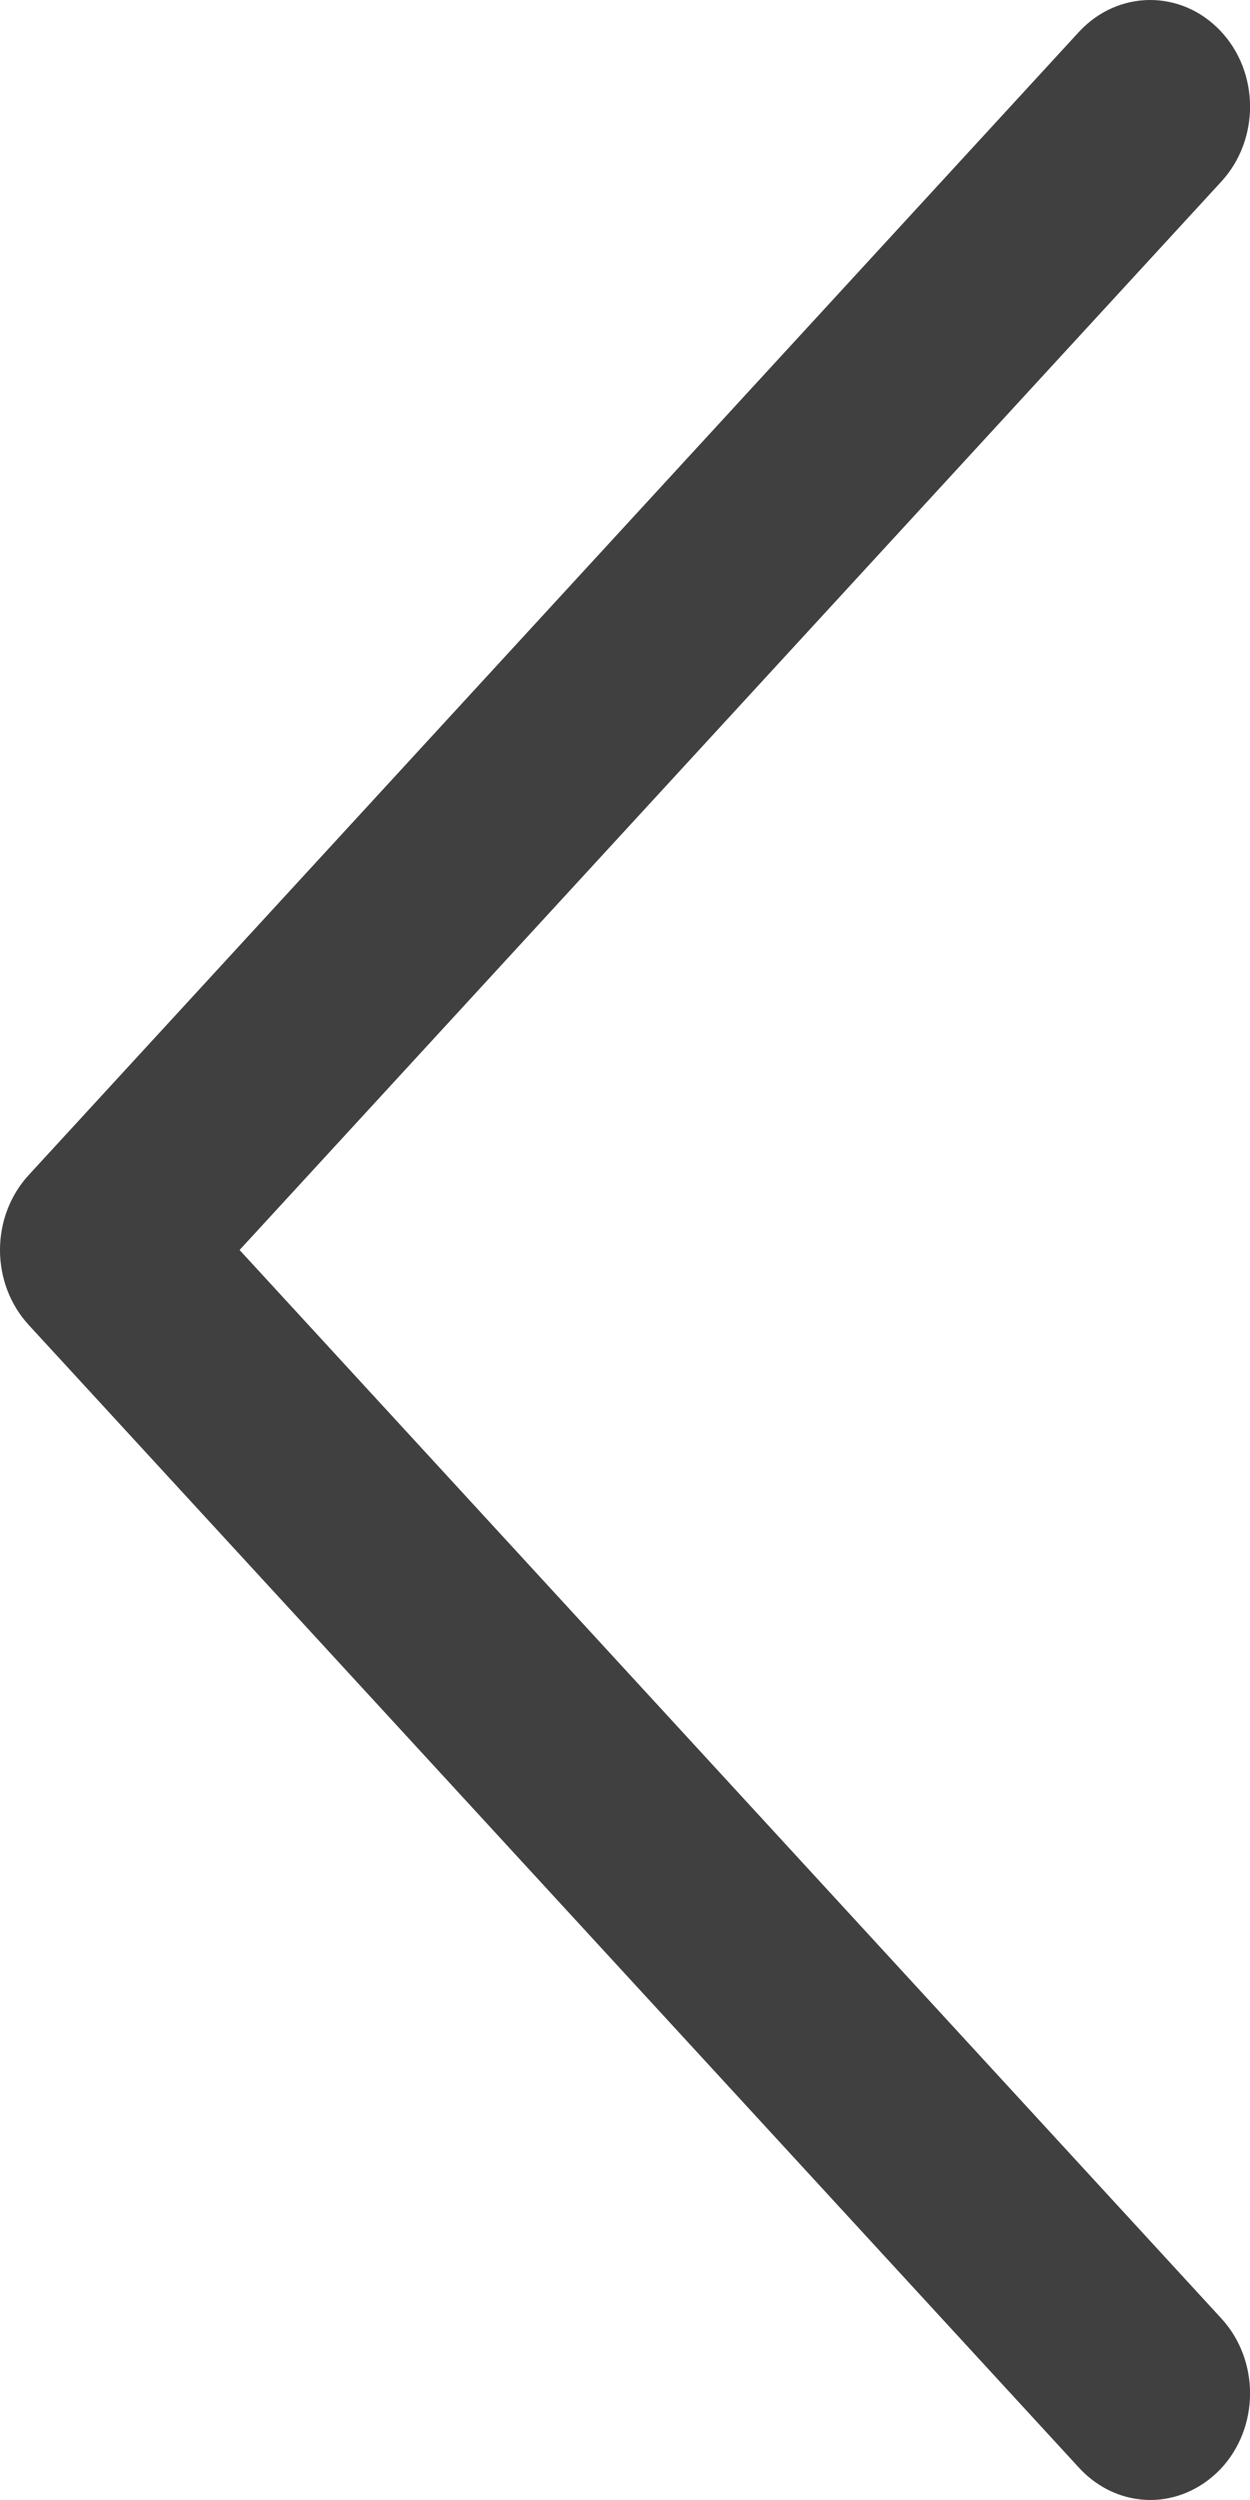 <svg width="3" height="6" viewBox="0 0 3 6" version="1.1" xmlns="http://www.w3.org/2000/svg" xmlns:xlink="http://www.w3.org/1999/xlink">
<title>6A</title>
<desc>Created using Figma</desc>
<g id="Canvas" transform="translate(-991 481)">
<g id="6A">
<use xlink:href="#path0_fill" transform="matrix(-1 0 0 1 994 -481)" fill="#404040"/>
</g>
</g>
<defs>
<path id="path0_fill" fill-rule="evenodd" d="M 0.239 6C 0.179 6 0.118 5.975 0.071 5.926C -0.023 5.827 -0.024 5.665 0.069 5.564L 2.425 3L 0.069 0.436C -0.024 0.335 -0.023 0.173 0.071 0.074C 0.166 -0.026 0.317 -0.024 0.41 0.076L 2.931 2.82C 3.023 2.92 3.023 3.08 2.931 3.18L 0.41 5.923C 0.363 5.974 0.301 6 0.239 6Z"/>
</defs>
</svg>
